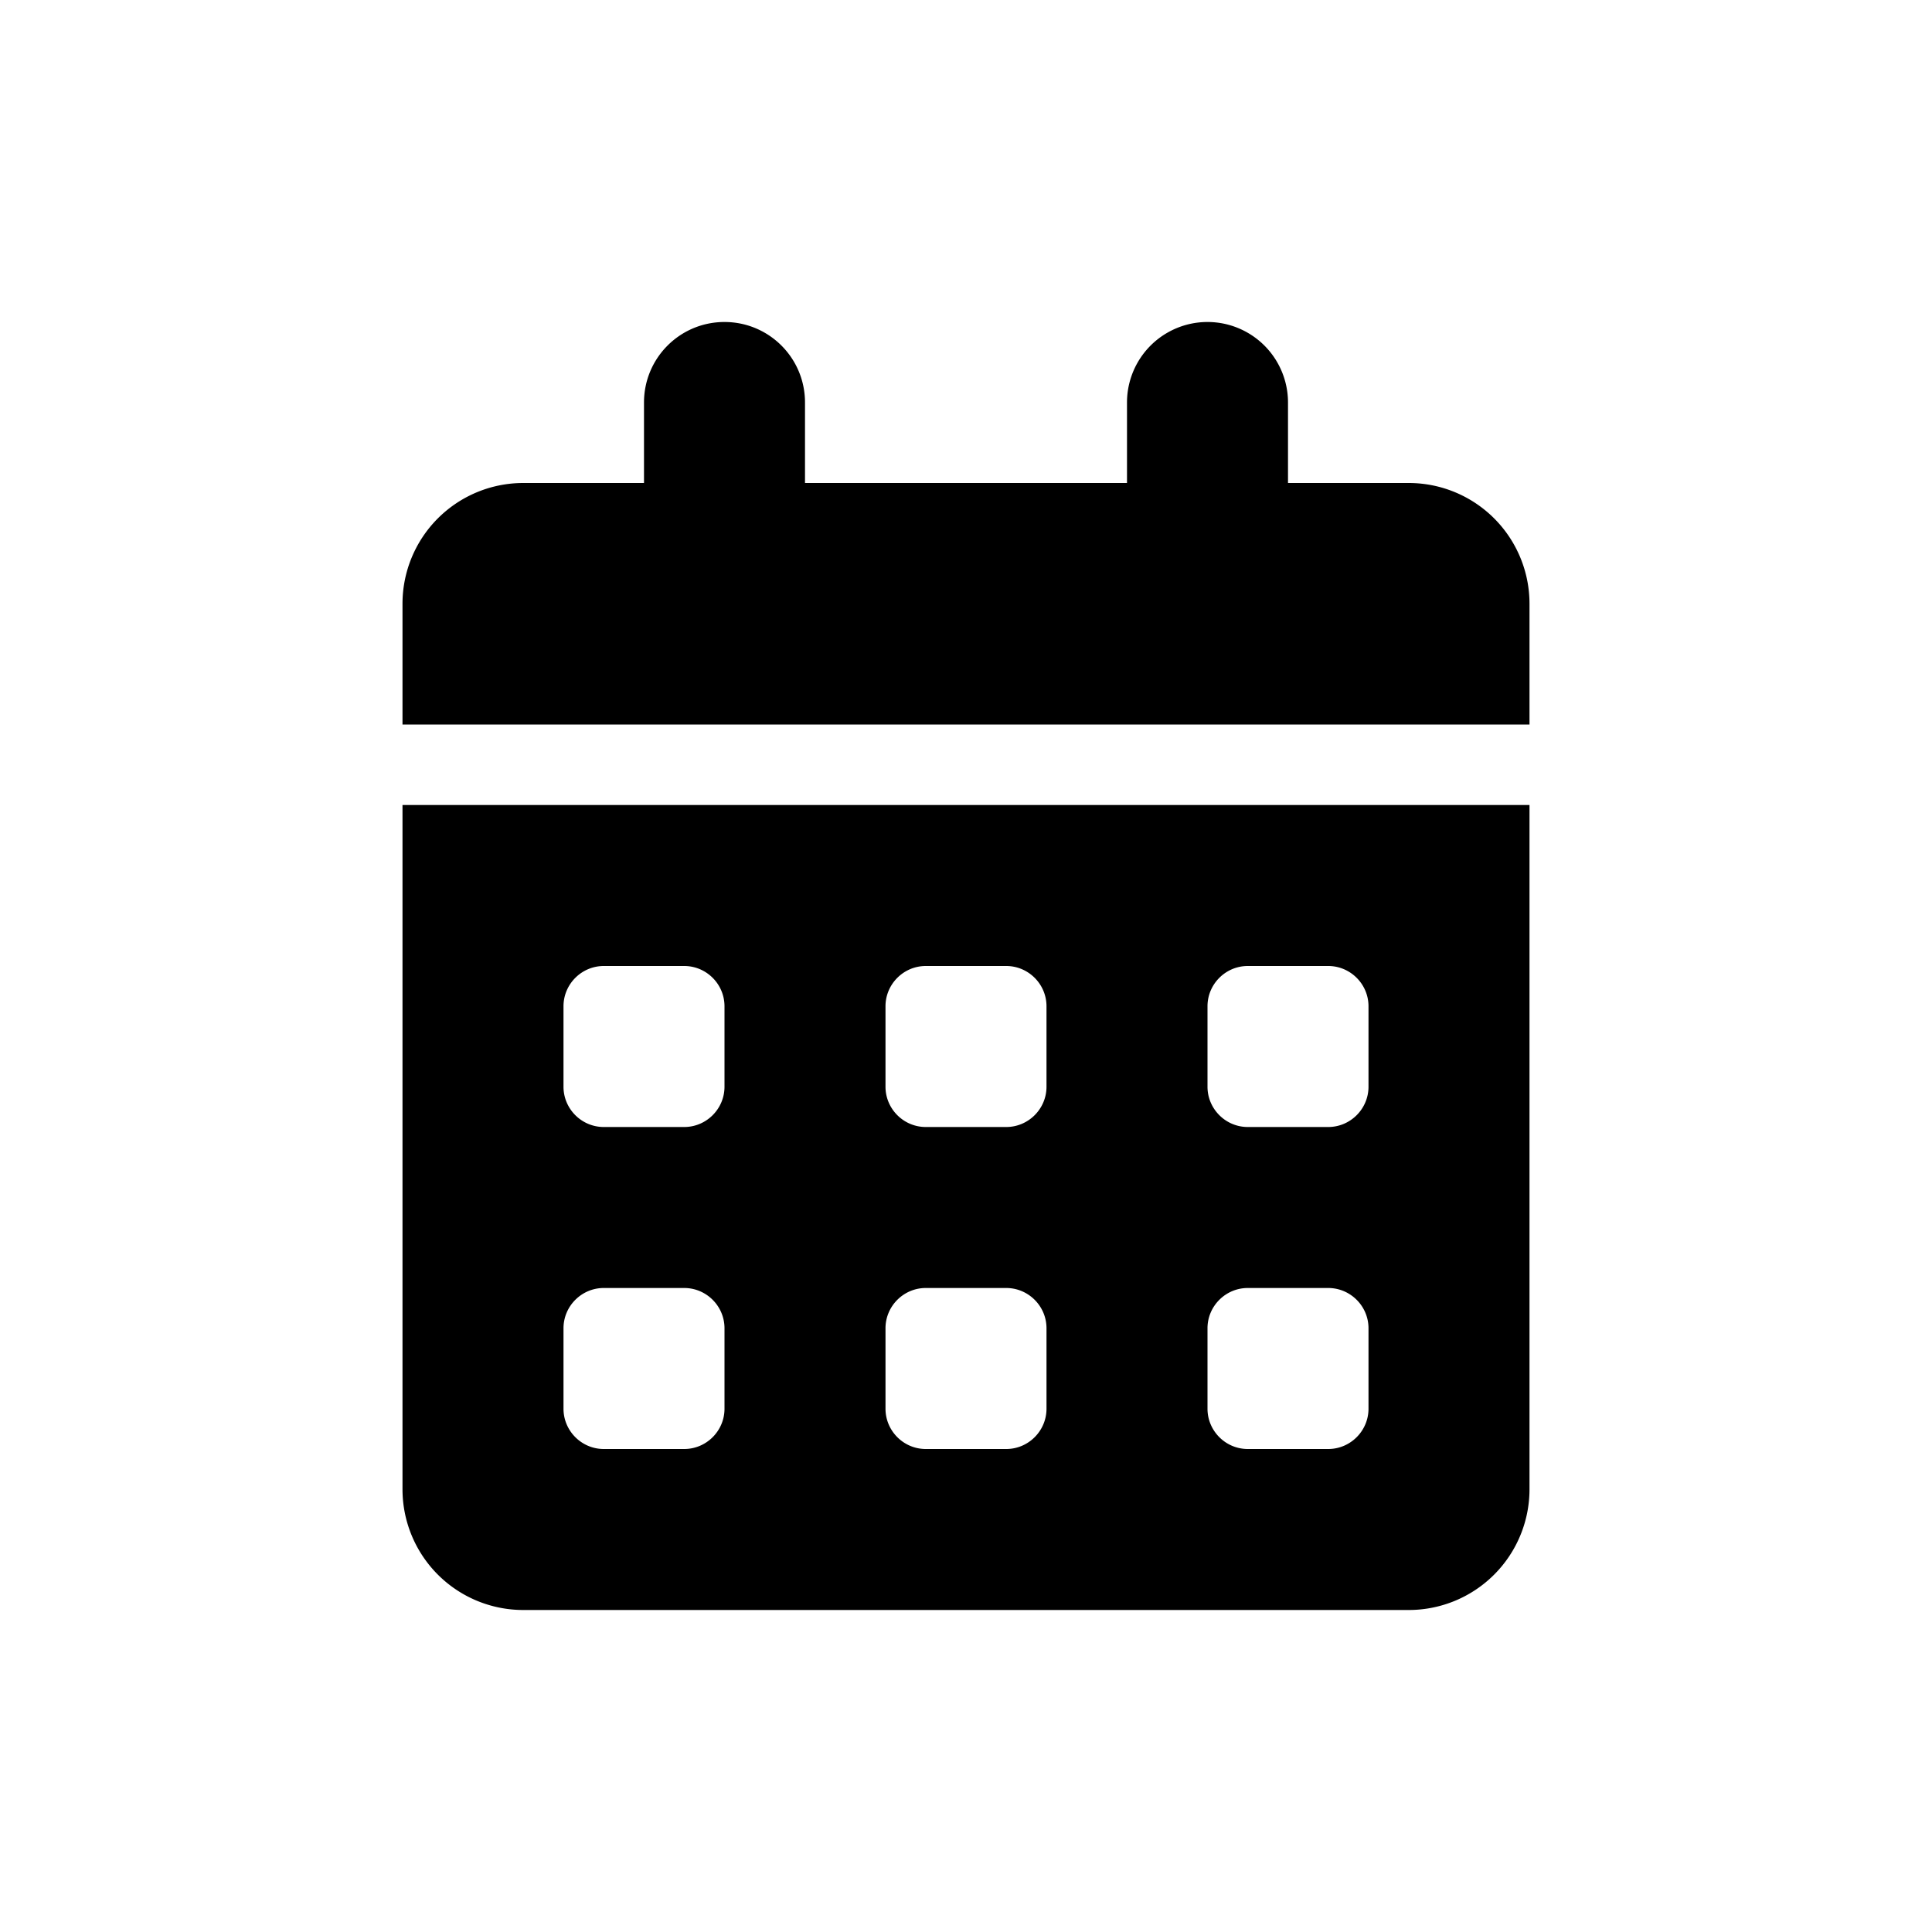 <svg width="24" height="24" viewBox="0 0 24 24" fill="none" xmlns="http://www.w3.org/2000/svg">
  <!--! Font Awesome Free 6.2.0 by @fontawesome - https://fontawesome.com License - https://fontawesome.com/license/free (Icons: CC BY 4.0, Fonts: SIL OFL 1.1, Code: MIT License) Copyright 2022 Fonticons, Inc. -->
  <path
    d="M9 4c.553 0 1 .447 1 1v1h4V5a.999.999 0 1 1 2 0v1h1.5A1.5 1.5 0 0 1 19 7.5V9H5V7.5A1.5 1.5 0 0 1 6.5 6H8V5c0-.553.447-1 1-1Zm-4 6h14v8.5a1.5 1.5 0 0 1-1.5 1.5h-11A1.5 1.5 0 0 1 5 18.5V10Zm2 2.5v1c0 .275.225.5.5.5h1c.275 0 .5-.225.5-.5v-1c0-.275-.225-.5-.5-.5h-1c-.275 0-.5.225-.5.5Zm4 0v1c0 .275.225.5.5.5h1c.275 0 .5-.225.5-.5v-1c0-.275-.225-.5-.5-.5h-1c-.275 0-.5.225-.5.5Zm4.5-.5c-.275 0-.5.225-.5.5v1c0 .275.225.5.5.5h1c.275 0 .5-.225.5-.5v-1c0-.275-.225-.5-.5-.5h-1ZM7 16.5v1c0 .275.225.5.5.5h1c.275 0 .5-.225.5-.5v-1c0-.275-.225-.5-.5-.5h-1c-.275 0-.5.225-.5.5Zm4.5-.5c-.275 0-.5.225-.5.5v1c0 .275.225.5.5.5h1c.275 0 .5-.225.5-.5v-1c0-.275-.225-.5-.5-.5h-1Zm3.5.5v1c0 .275.225.5.5.5h1c.275 0 .5-.225.5-.5v-1c0-.275-.225-.5-.5-.5h-1c-.275 0-.5.225-.5.5Z"
    fill="currentColor"/>
</svg>
